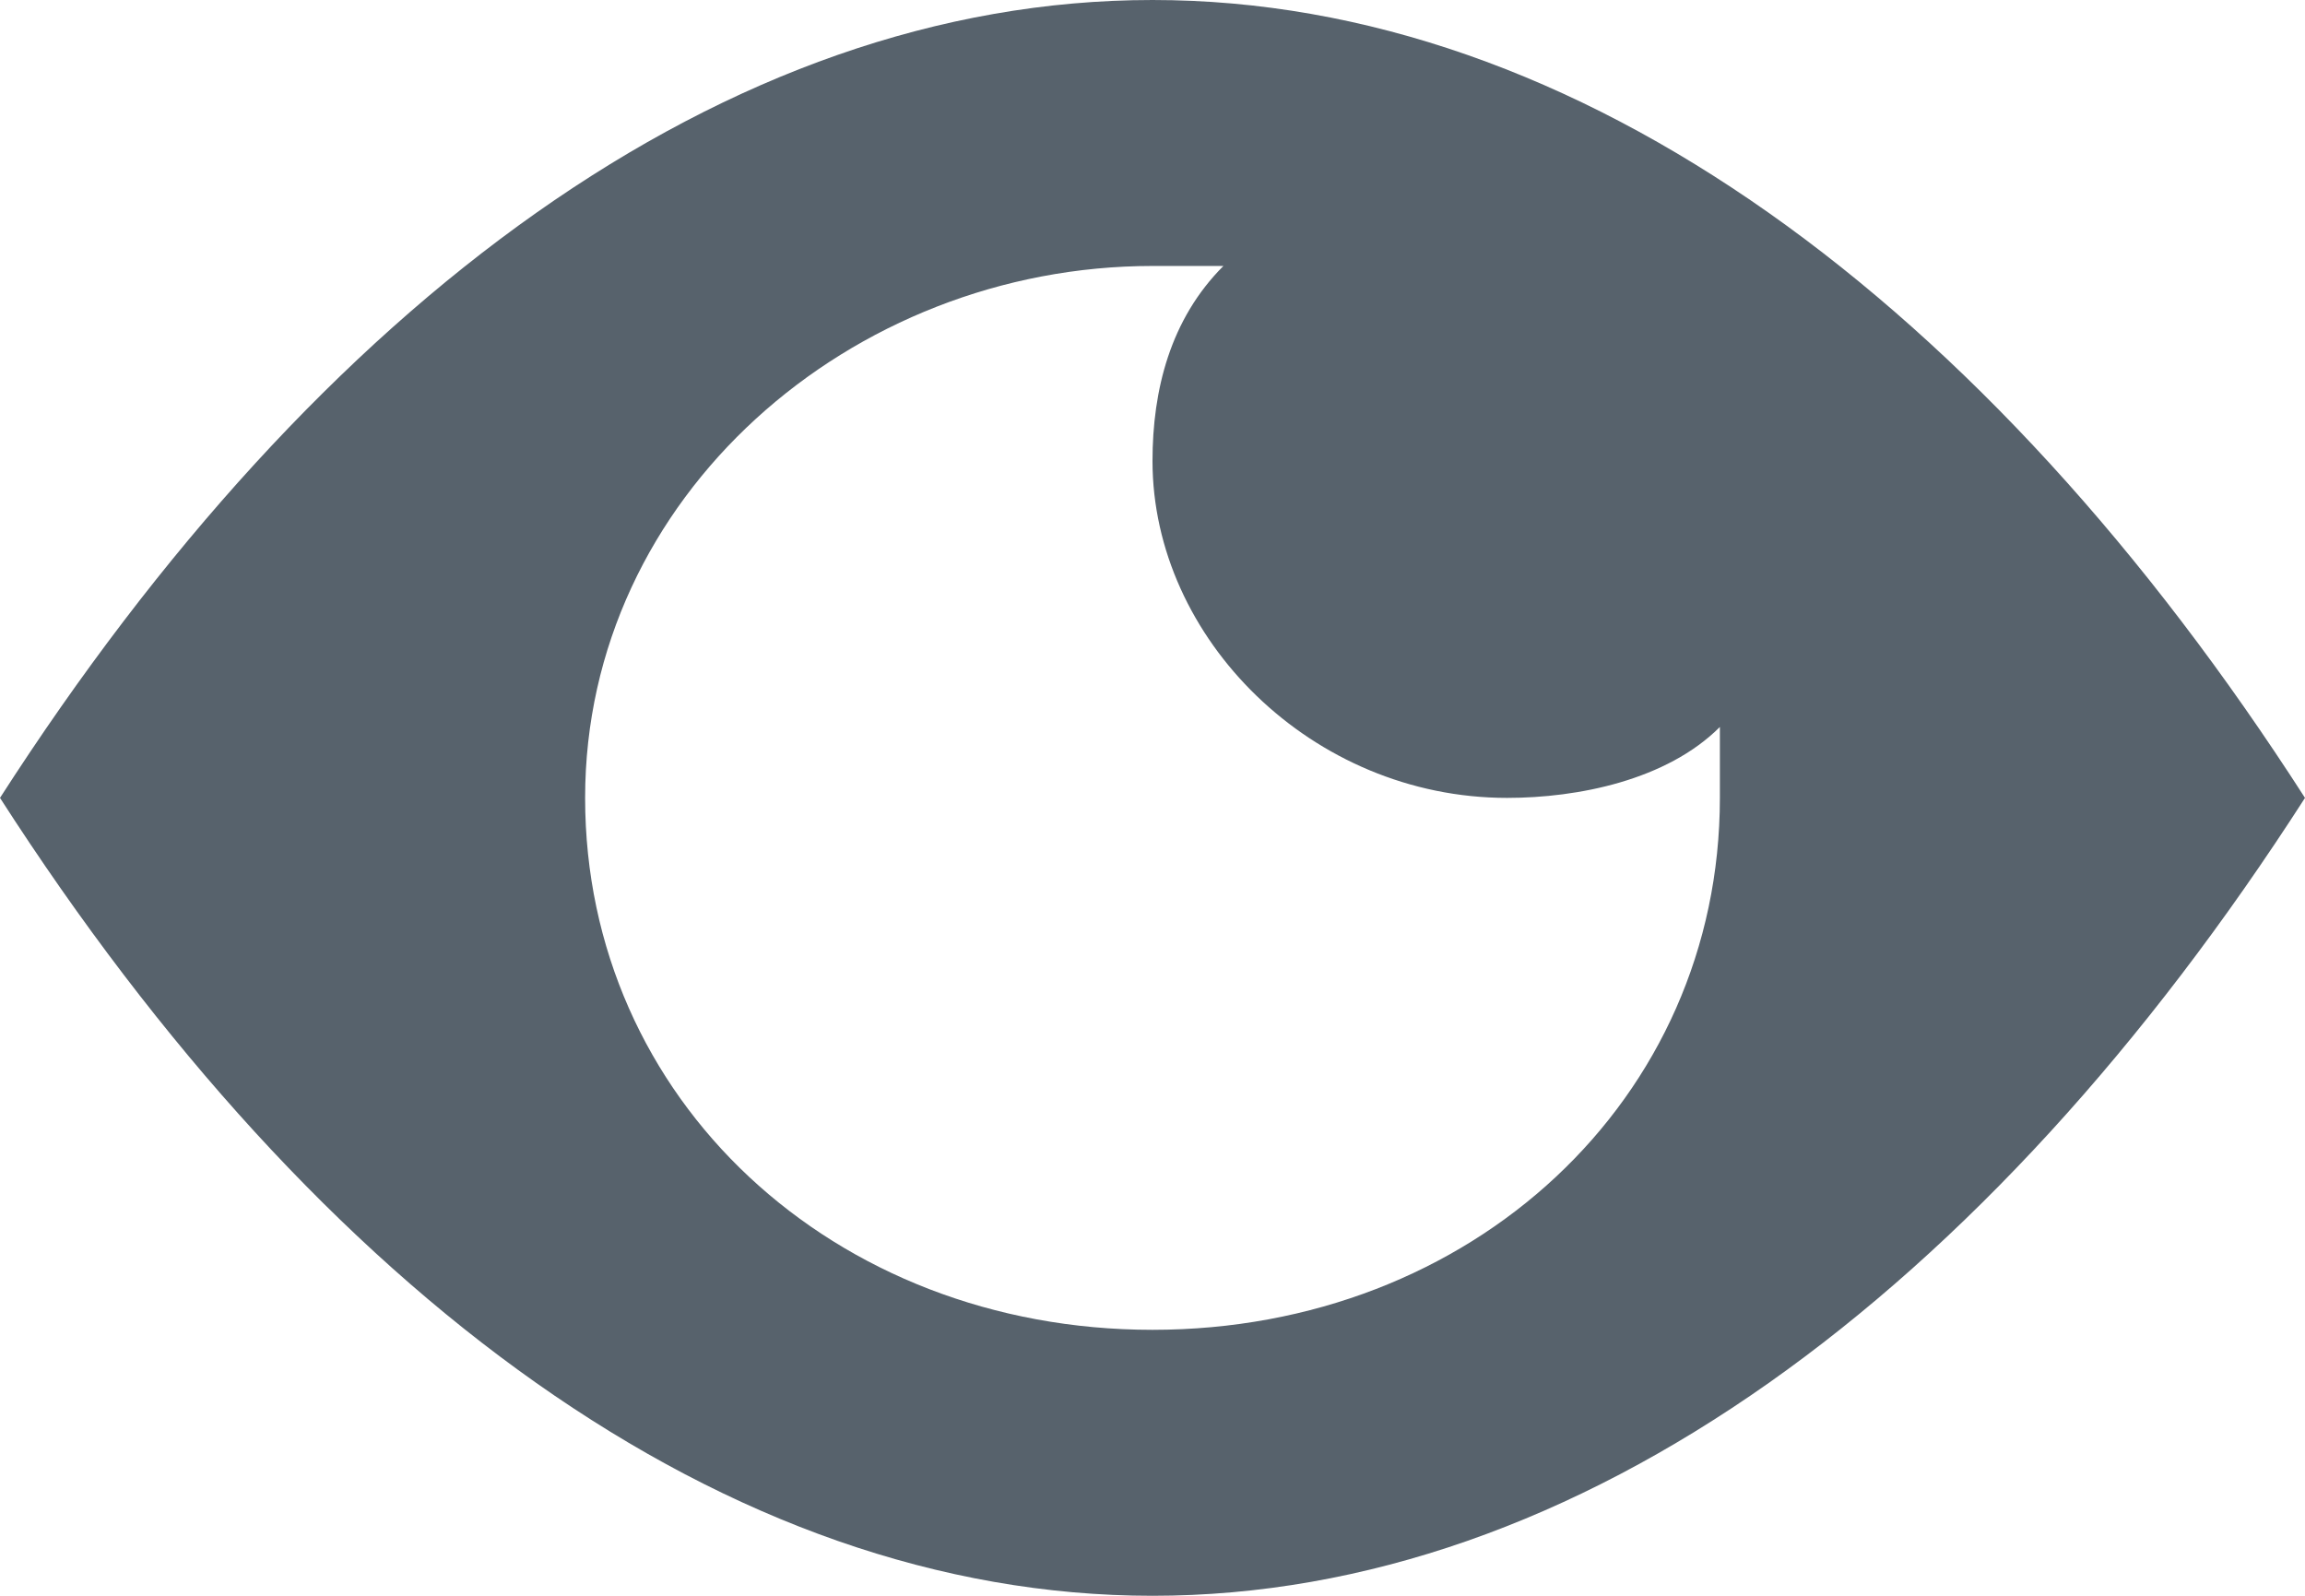 <svg xmlns="http://www.w3.org/2000/svg" xmlns:xlink="http://www.w3.org/1999/xlink" width="13" height="9" version="1.1" viewBox="0 0 13 9"><desc>Created with Sketch.</desc><g id="Page-1" fill="none" fill-rule="evenodd" stroke="none" stroke-width="1"><g id="icon-hide" fill="#57626C" fill-rule="nonzero" transform="translate(-32, -34)"><g id="Group"><g transform="translate(32, 34)"><path id="Shape" d="M6.5,0 C4.1,0 1.8,1.7 0,4.5 C1.8,7.3 4.1,9 6.5,9 C8.9,9 11.2,7.3 13,4.5 C11.2,1.7 8.9,0 6.5,0 Z M6.5,7.5 C4.7,7.5 3.3,6.2 3.3,4.5 C3.3,2.8 4.8,1.5 6.5,1.5 L6.9,1.5 C6.6,1.8 6.5,2.2 6.5,2.6 C6.5,3.6 7.4,4.5 8.5,4.5 C8.9,4.5 9.4,4.4 9.7,4.1 L9.7,4.5 C9.7,6.2 8.3,7.5 6.5,7.5 L6.5,7.5 Z"/></g></g></g></g></svg>